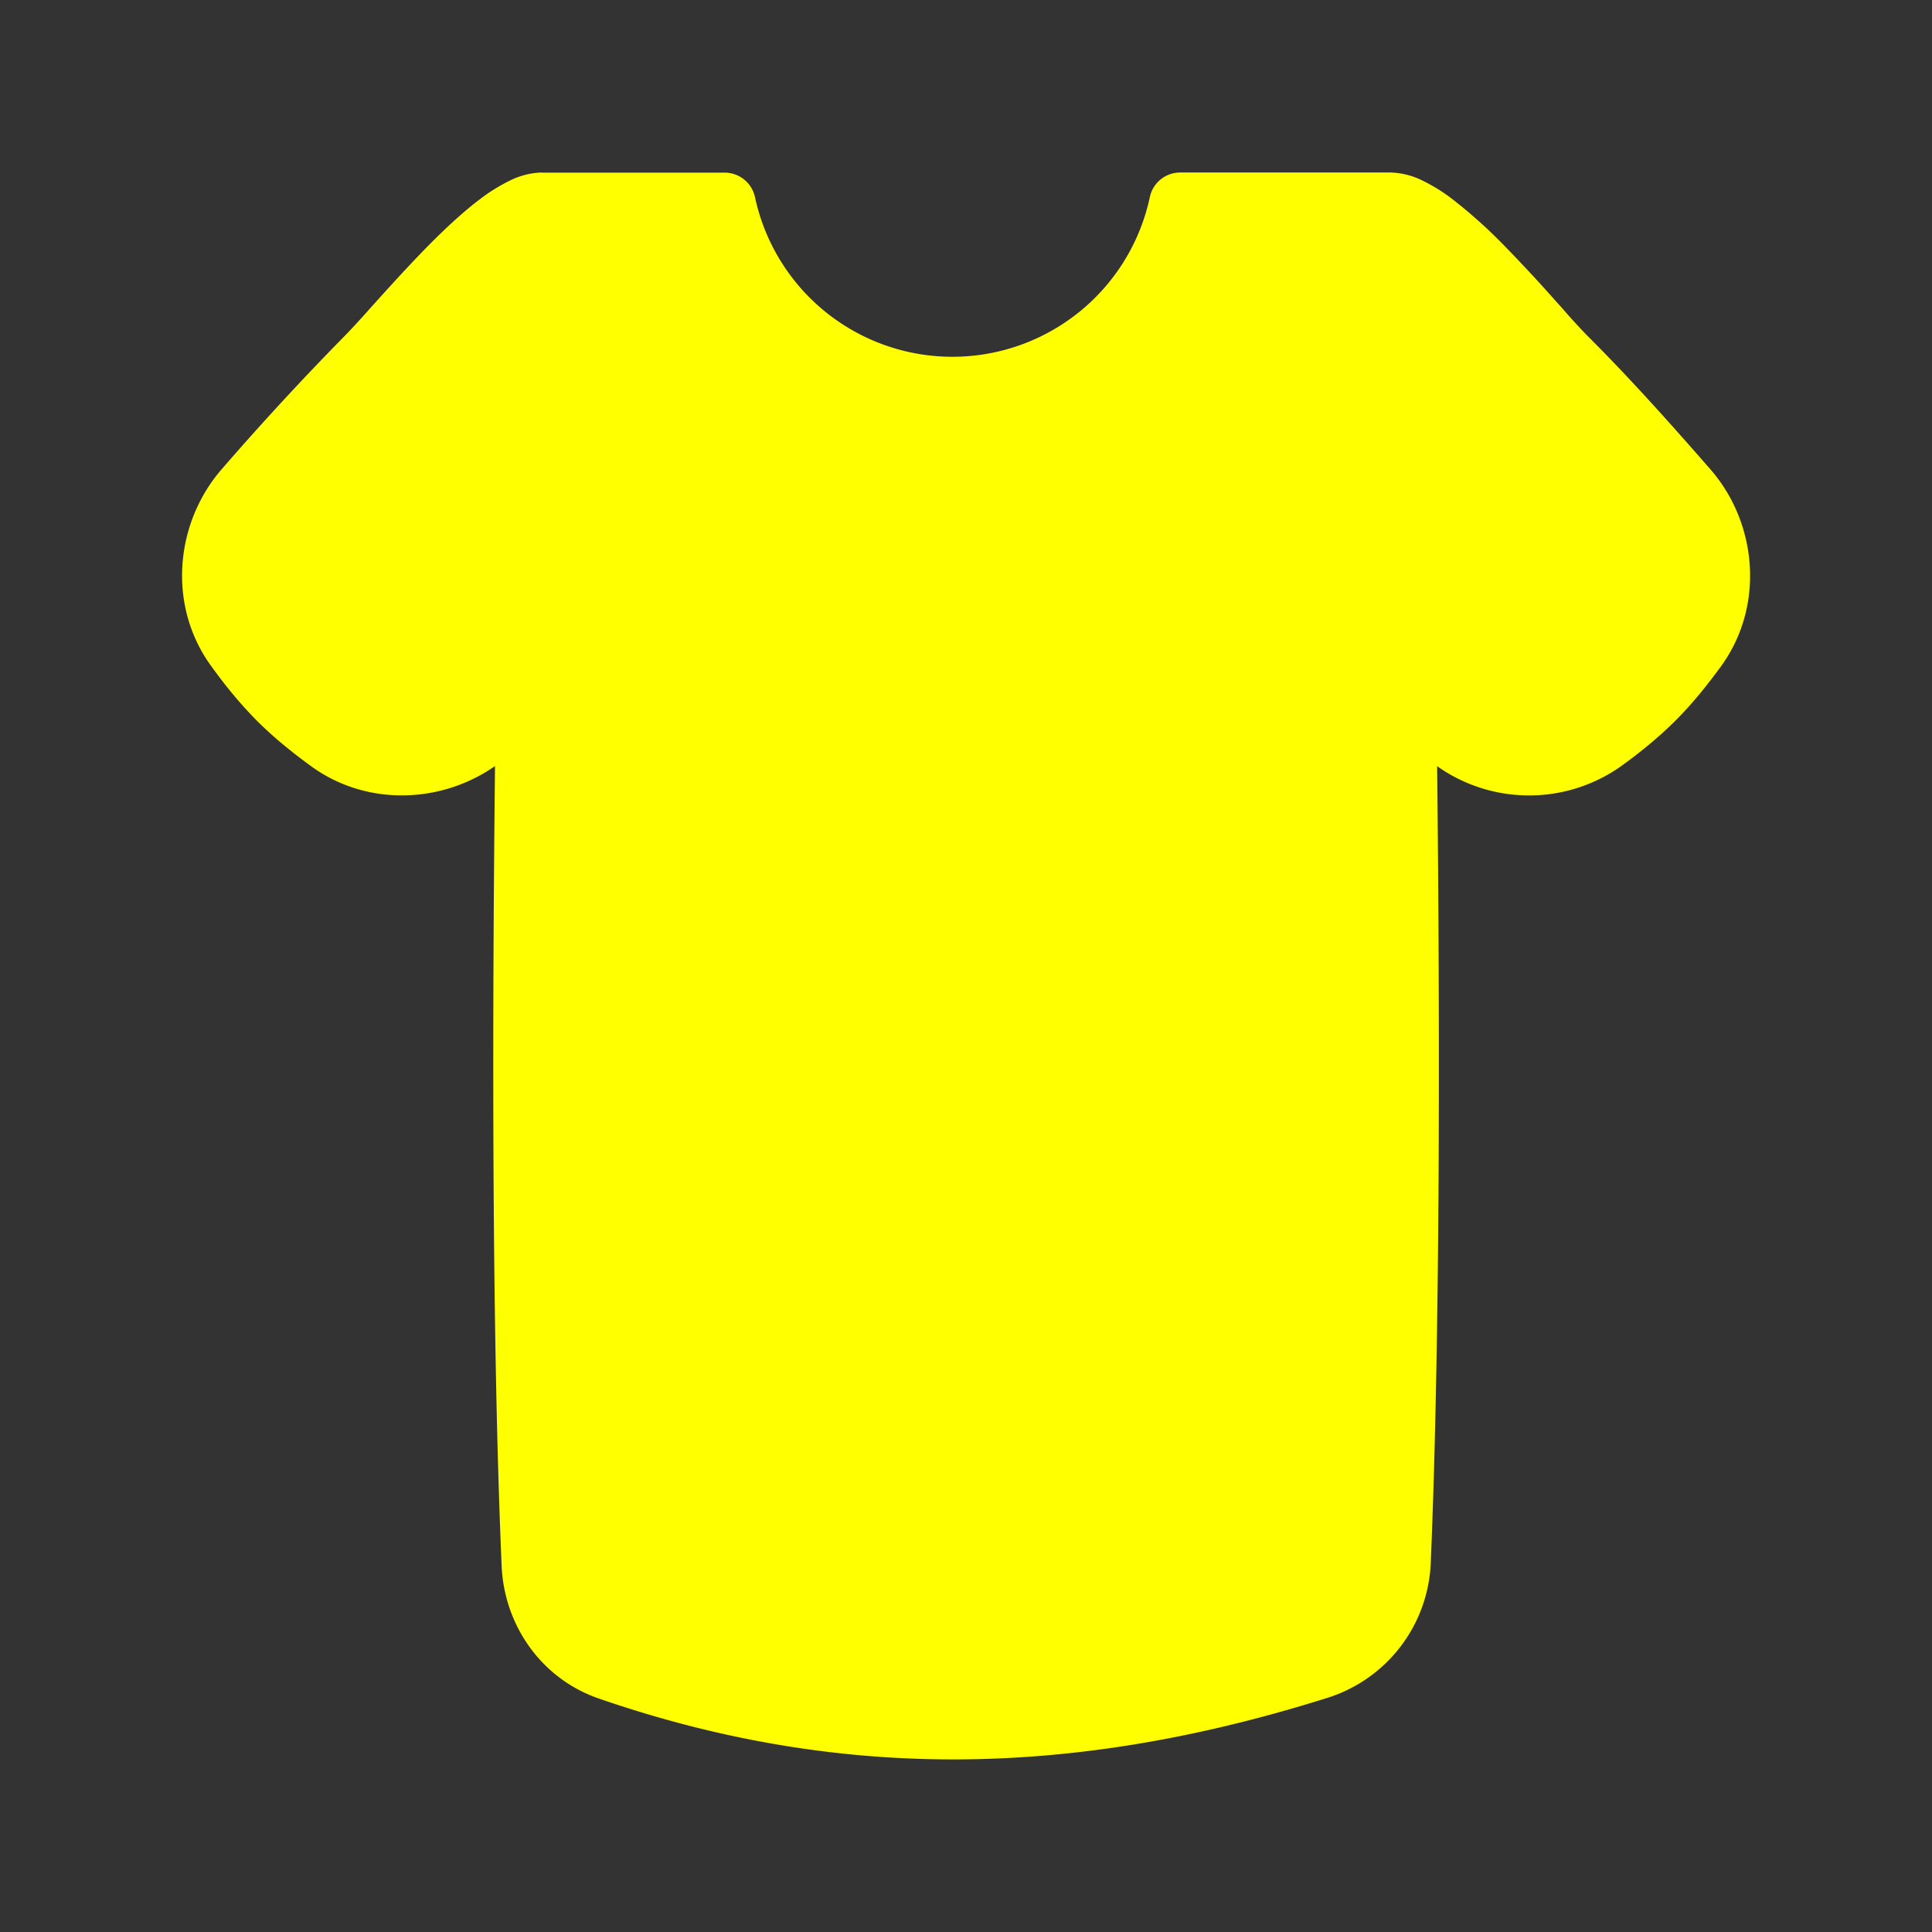 <svg xmlns="http://www.w3.org/2000/svg" fill="none" viewBox="-0.7 -0.7 14 14" id="Shirt--Streamline-Flex.svg" height="14" width="14" style="background-color: #ffffff"><rect x="-0.7" y="-0.7" width="14" height="14" fill="#333333" stroke="none"/><desc>Shirt Streamline Icon: https://streamlinehq.com</desc><g id="shirt--clothing-t-shirt-men-top-shopping-catergories"><path id="Union" fill="#ffff00" fill-rule="evenodd" d="M3.226 0.55A0.555 0.555 0 0 0 2.988 0.612a1.269 1.269 0 0 0 -0.203 0.126c-0.131 0.098 -0.266 0.225 -0.393 0.354 -0.127 0.13 -0.25 0.265 -0.353 0.379l-0.055 0.061a5.989 5.989 0 0 1 -0.178 0.194 20.763 20.763 0 0 0 -0.895 0.969c-0.346 0.394 -0.398 0.996 -0.081 1.431 0.097 0.135 0.206 0.27 0.331 0.396 0.126 0.126 0.261 0.234 0.396 0.332 0.4 0.29 0.94 0.27 1.33 -0.003 -0.021 1.933 -0.022 4.171 0.048 5.795 0.018 0.429 0.286 0.818 0.704 0.962 1.809 0.625 3.513 0.553 5.287 -0.007a1.071 1.071 0 0 0 0.742 -0.982c0.068 -1.62 0.067 -3.845 0.046 -5.767a1.153 1.153 0 0 0 1.33 0.002c0.135 -0.097 0.27 -0.206 0.396 -0.331 0.126 -0.126 0.234 -0.262 0.332 -0.396 0.316 -0.436 0.264 -1.038 -0.082 -1.431 -0.279 -0.319 -0.573 -0.65 -0.894 -0.97a4.53 4.53 0 0 1 -0.177 -0.194l-0.054 -0.06a11.079 11.079 0 0 0 -0.353 -0.38 3.616 3.616 0 0 0 -0.394 -0.354 1.268 1.268 0 0 0 -0.203 -0.126 0.558 0.558 0 0 0 -0.239 -0.062H7.853A0.225 0.225 0 0 0 7.632 0.729a1.463 1.463 0 0 1 -2.861 0 0.225 0.225 0 0 0 -0.22 -0.178H3.226Z" clip-rule="evenodd" stroke-width="1"></path></g></svg>